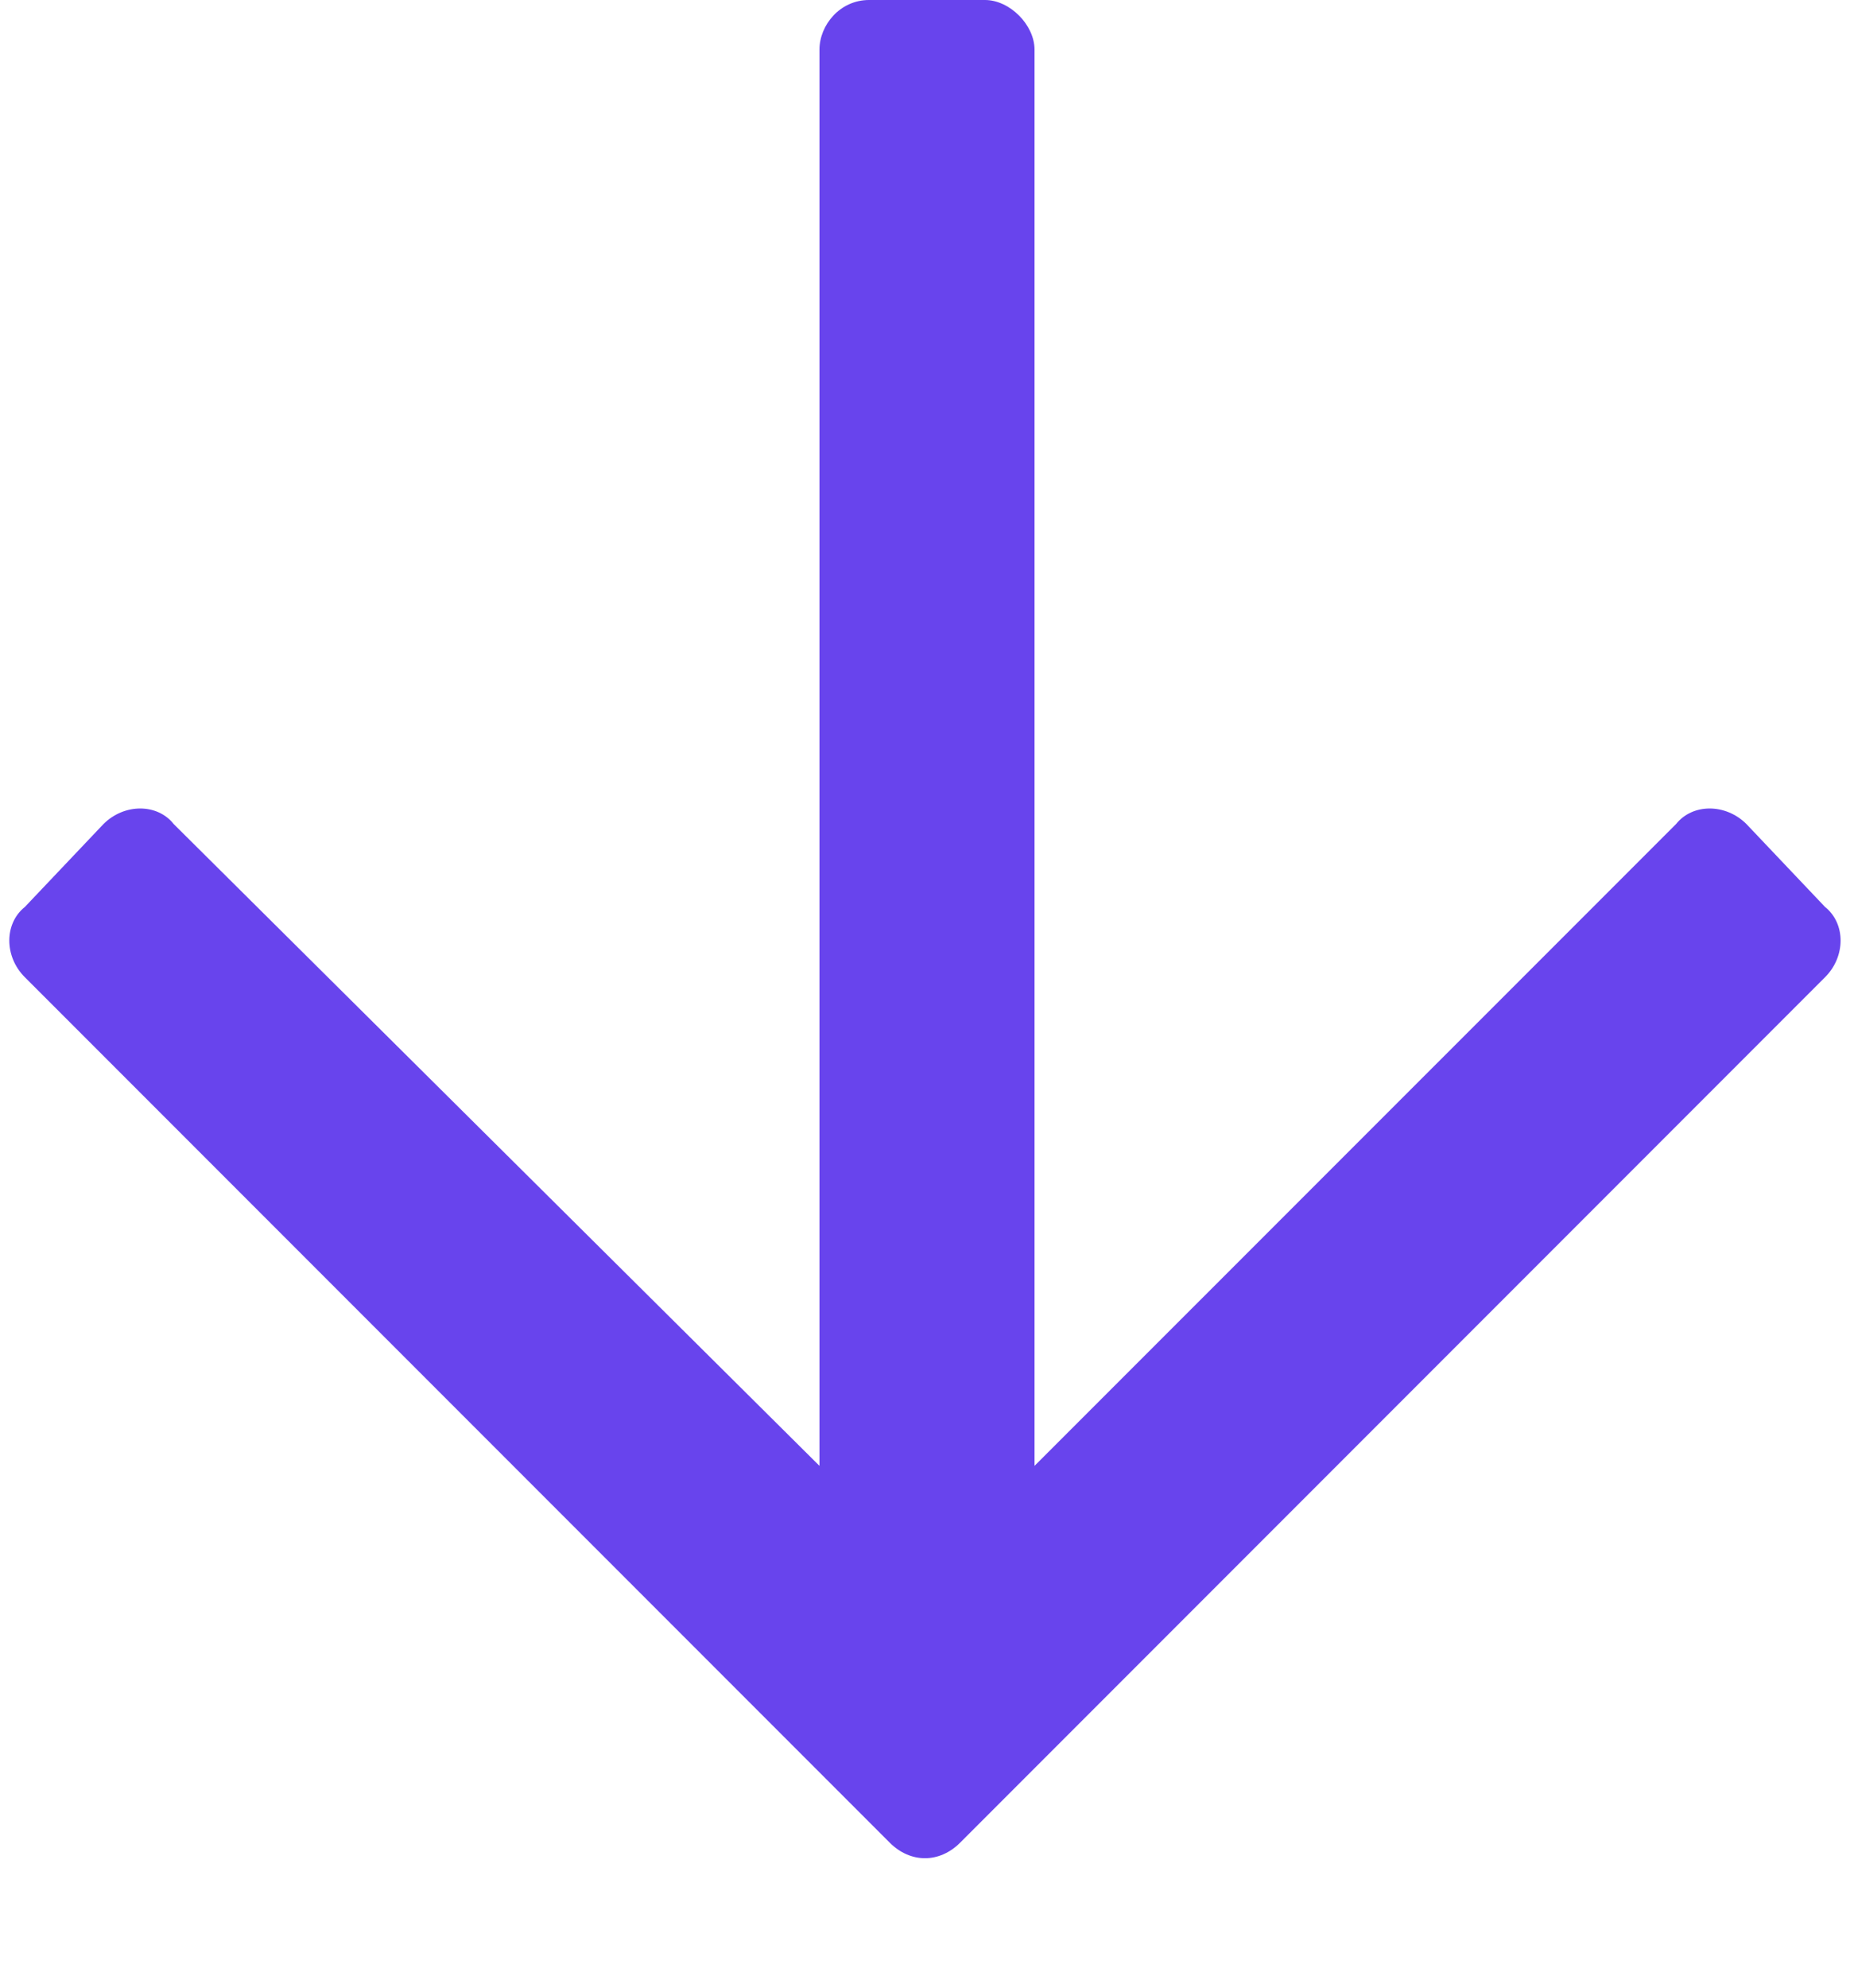 <svg width="14" height="15" viewBox="0 0 14 15" fill="none" xmlns="http://www.w3.org/2000/svg">
<path d="M13.781 6.844C13.938 6.969 13.938 7.219 13.781 7.375L7.25 13.906C7.094 14.062 6.875 14.062 6.719 13.906L0.188 7.375C0.031 7.219 0.031 6.969 0.188 6.844L0.781 6.219C0.938 6.062 1.188 6.062 1.312 6.219L6.188 11.062V0.375C6.188 0.188 6.344 0 6.562 0H7.438C7.625 0 7.812 0.188 7.812 0.375V11.062L12.656 6.219C12.781 6.062 13.031 6.062 13.188 6.219L13.781 6.844Z" fill="#6844ED"/>
</svg>
